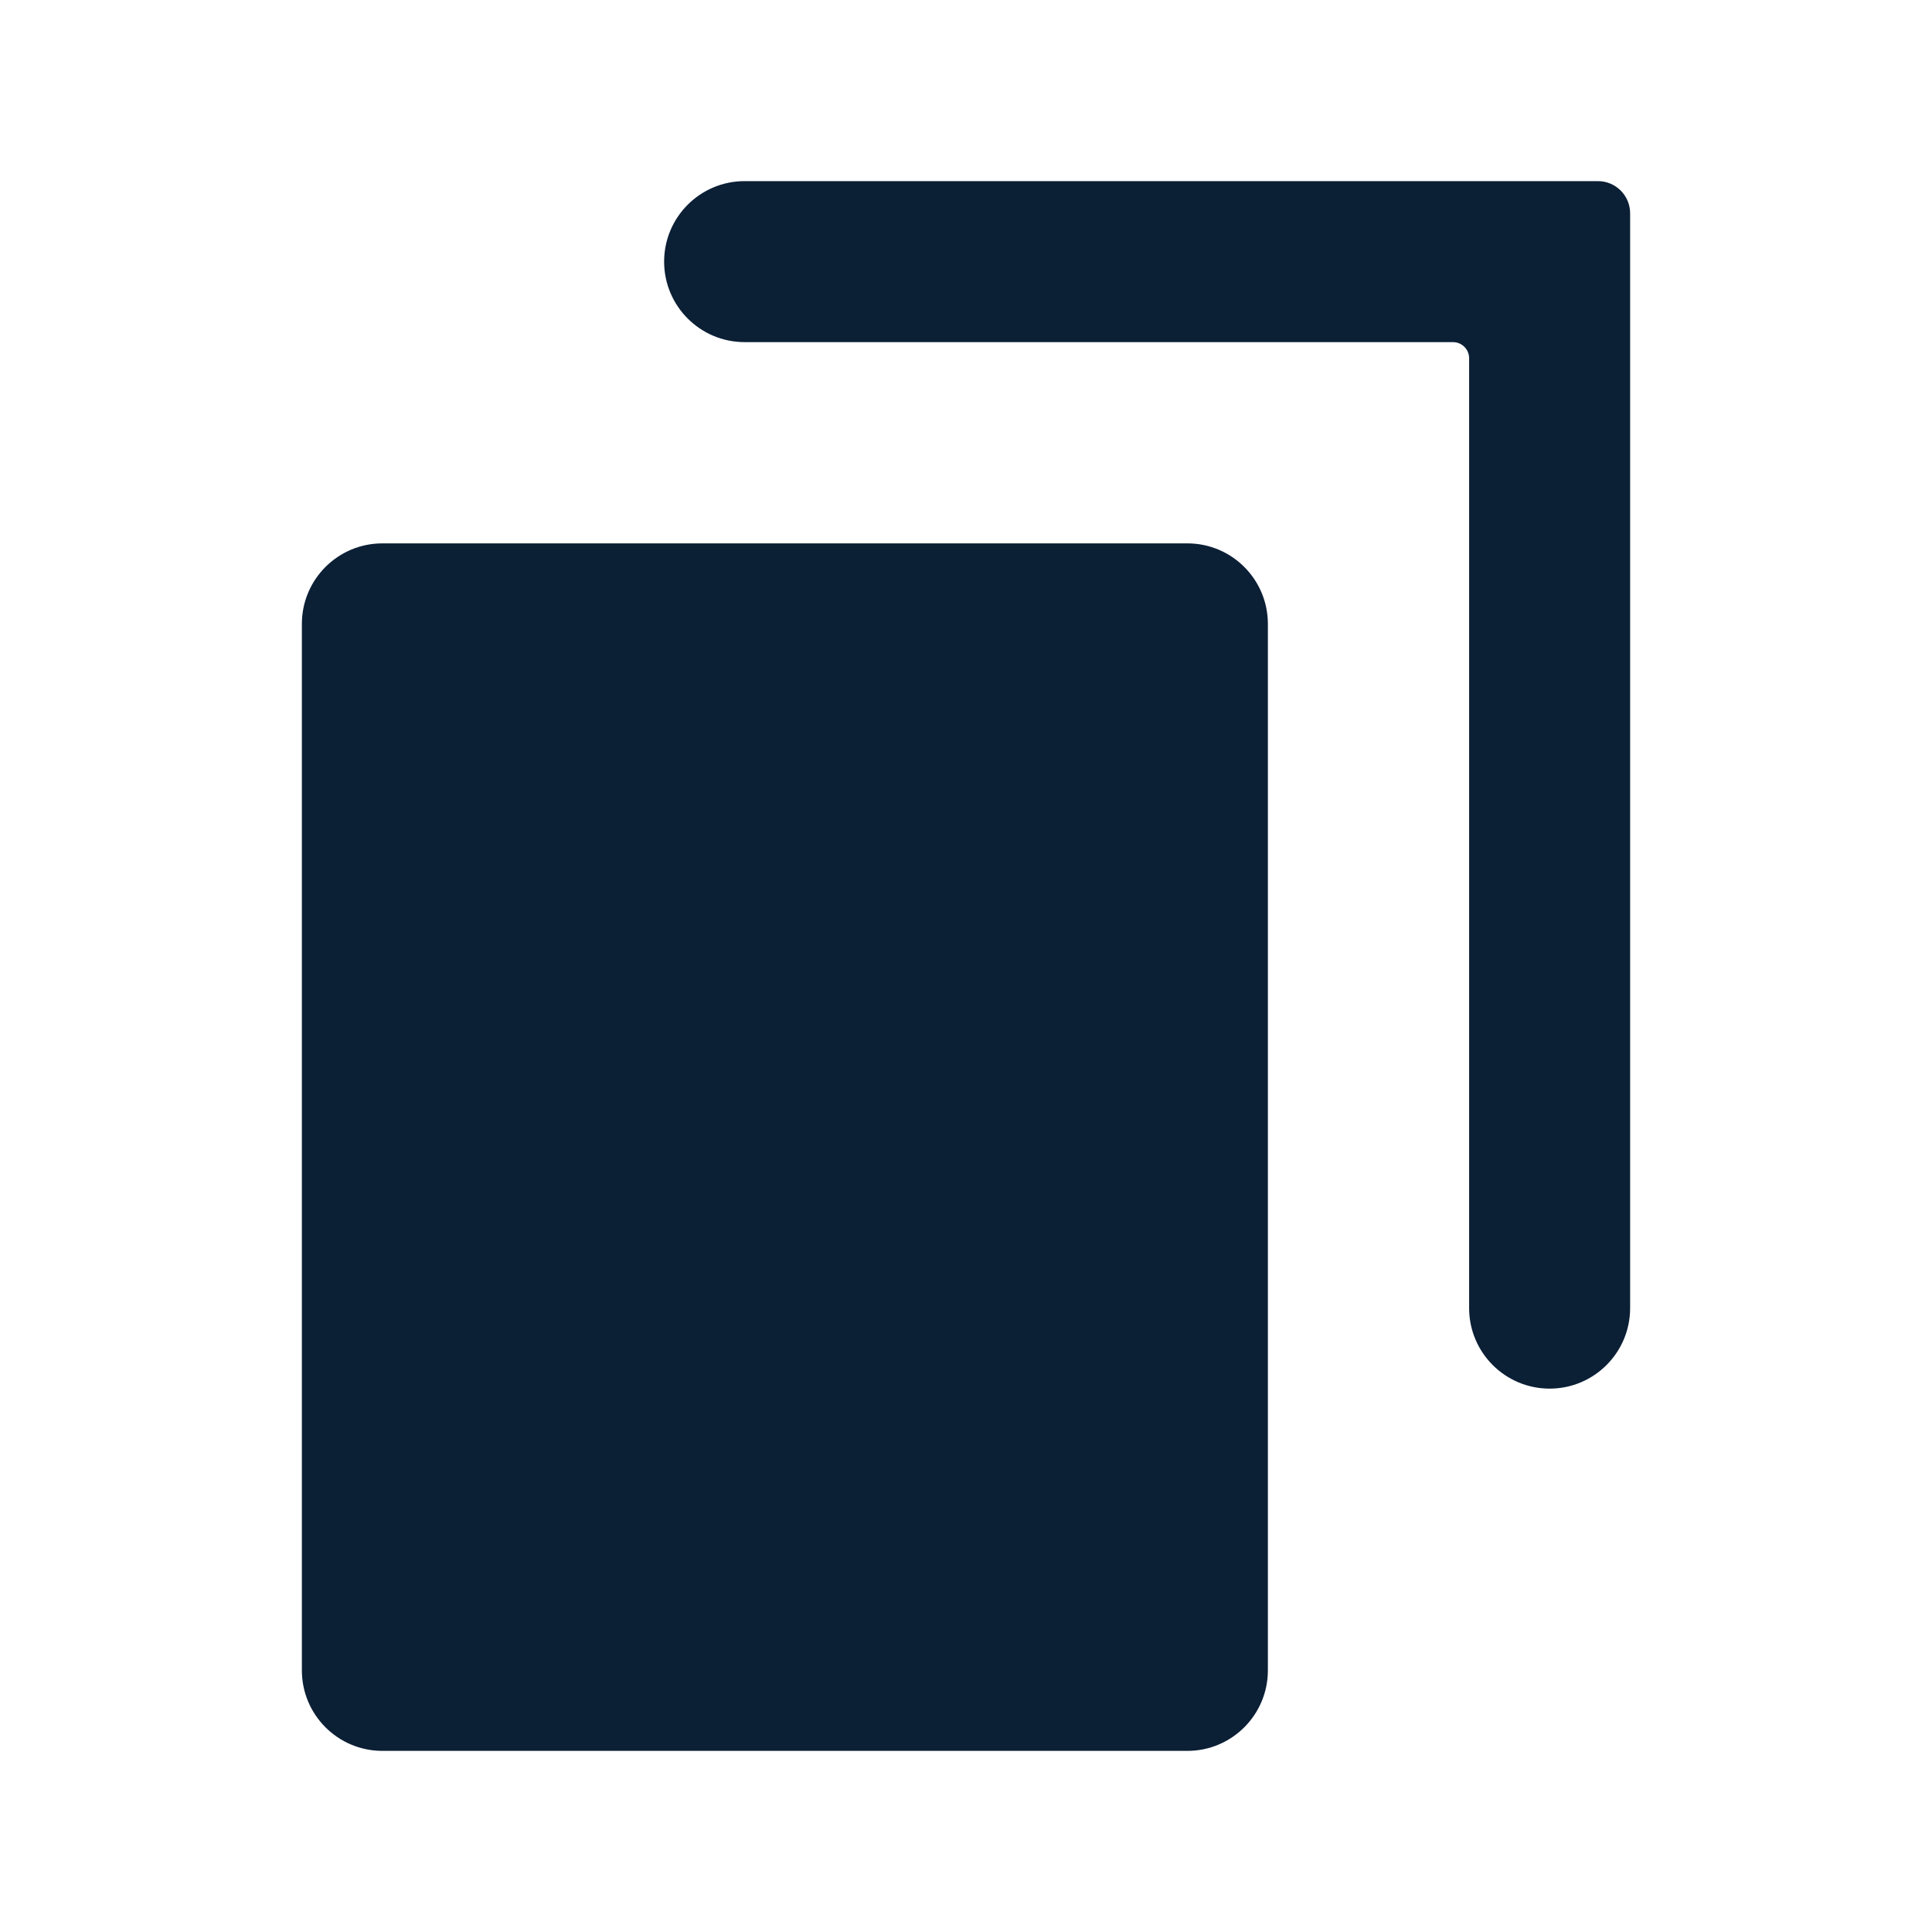 <svg xmlns="http://www.w3.org/2000/svg" width="24" height="24" viewBox="0 0 24 24" fill="none"><rect width="24" height="24" fill="none"/>
<path d="M19.85 2.25C20.071 2.25 20.25 2.429 20.25 2.65V16.25C20.25 16.802 19.802 17.25 19.25 17.25C18.698 17.25 18.25 16.802 18.25 16.25V4.45C18.25 4.34 18.16 4.25 18.05 4.25H9.25C8.698 4.25 8.25 3.802 8.25 3.25C8.25 2.698 8.698 2.25 9.25 2.25H19.85Z" fill="#0B1F35"/>
<path d="M14.75 6.75C15.302 6.75 15.75 7.198 15.75 7.75V20.75C15.75 21.302 15.302 21.75 14.75 21.75H4.75C4.198 21.75 3.75 21.302 3.75 20.75V7.75C3.75 7.198 4.198 6.75 4.75 6.75H14.75Z" fill="#0B1F35"/>
</svg>
